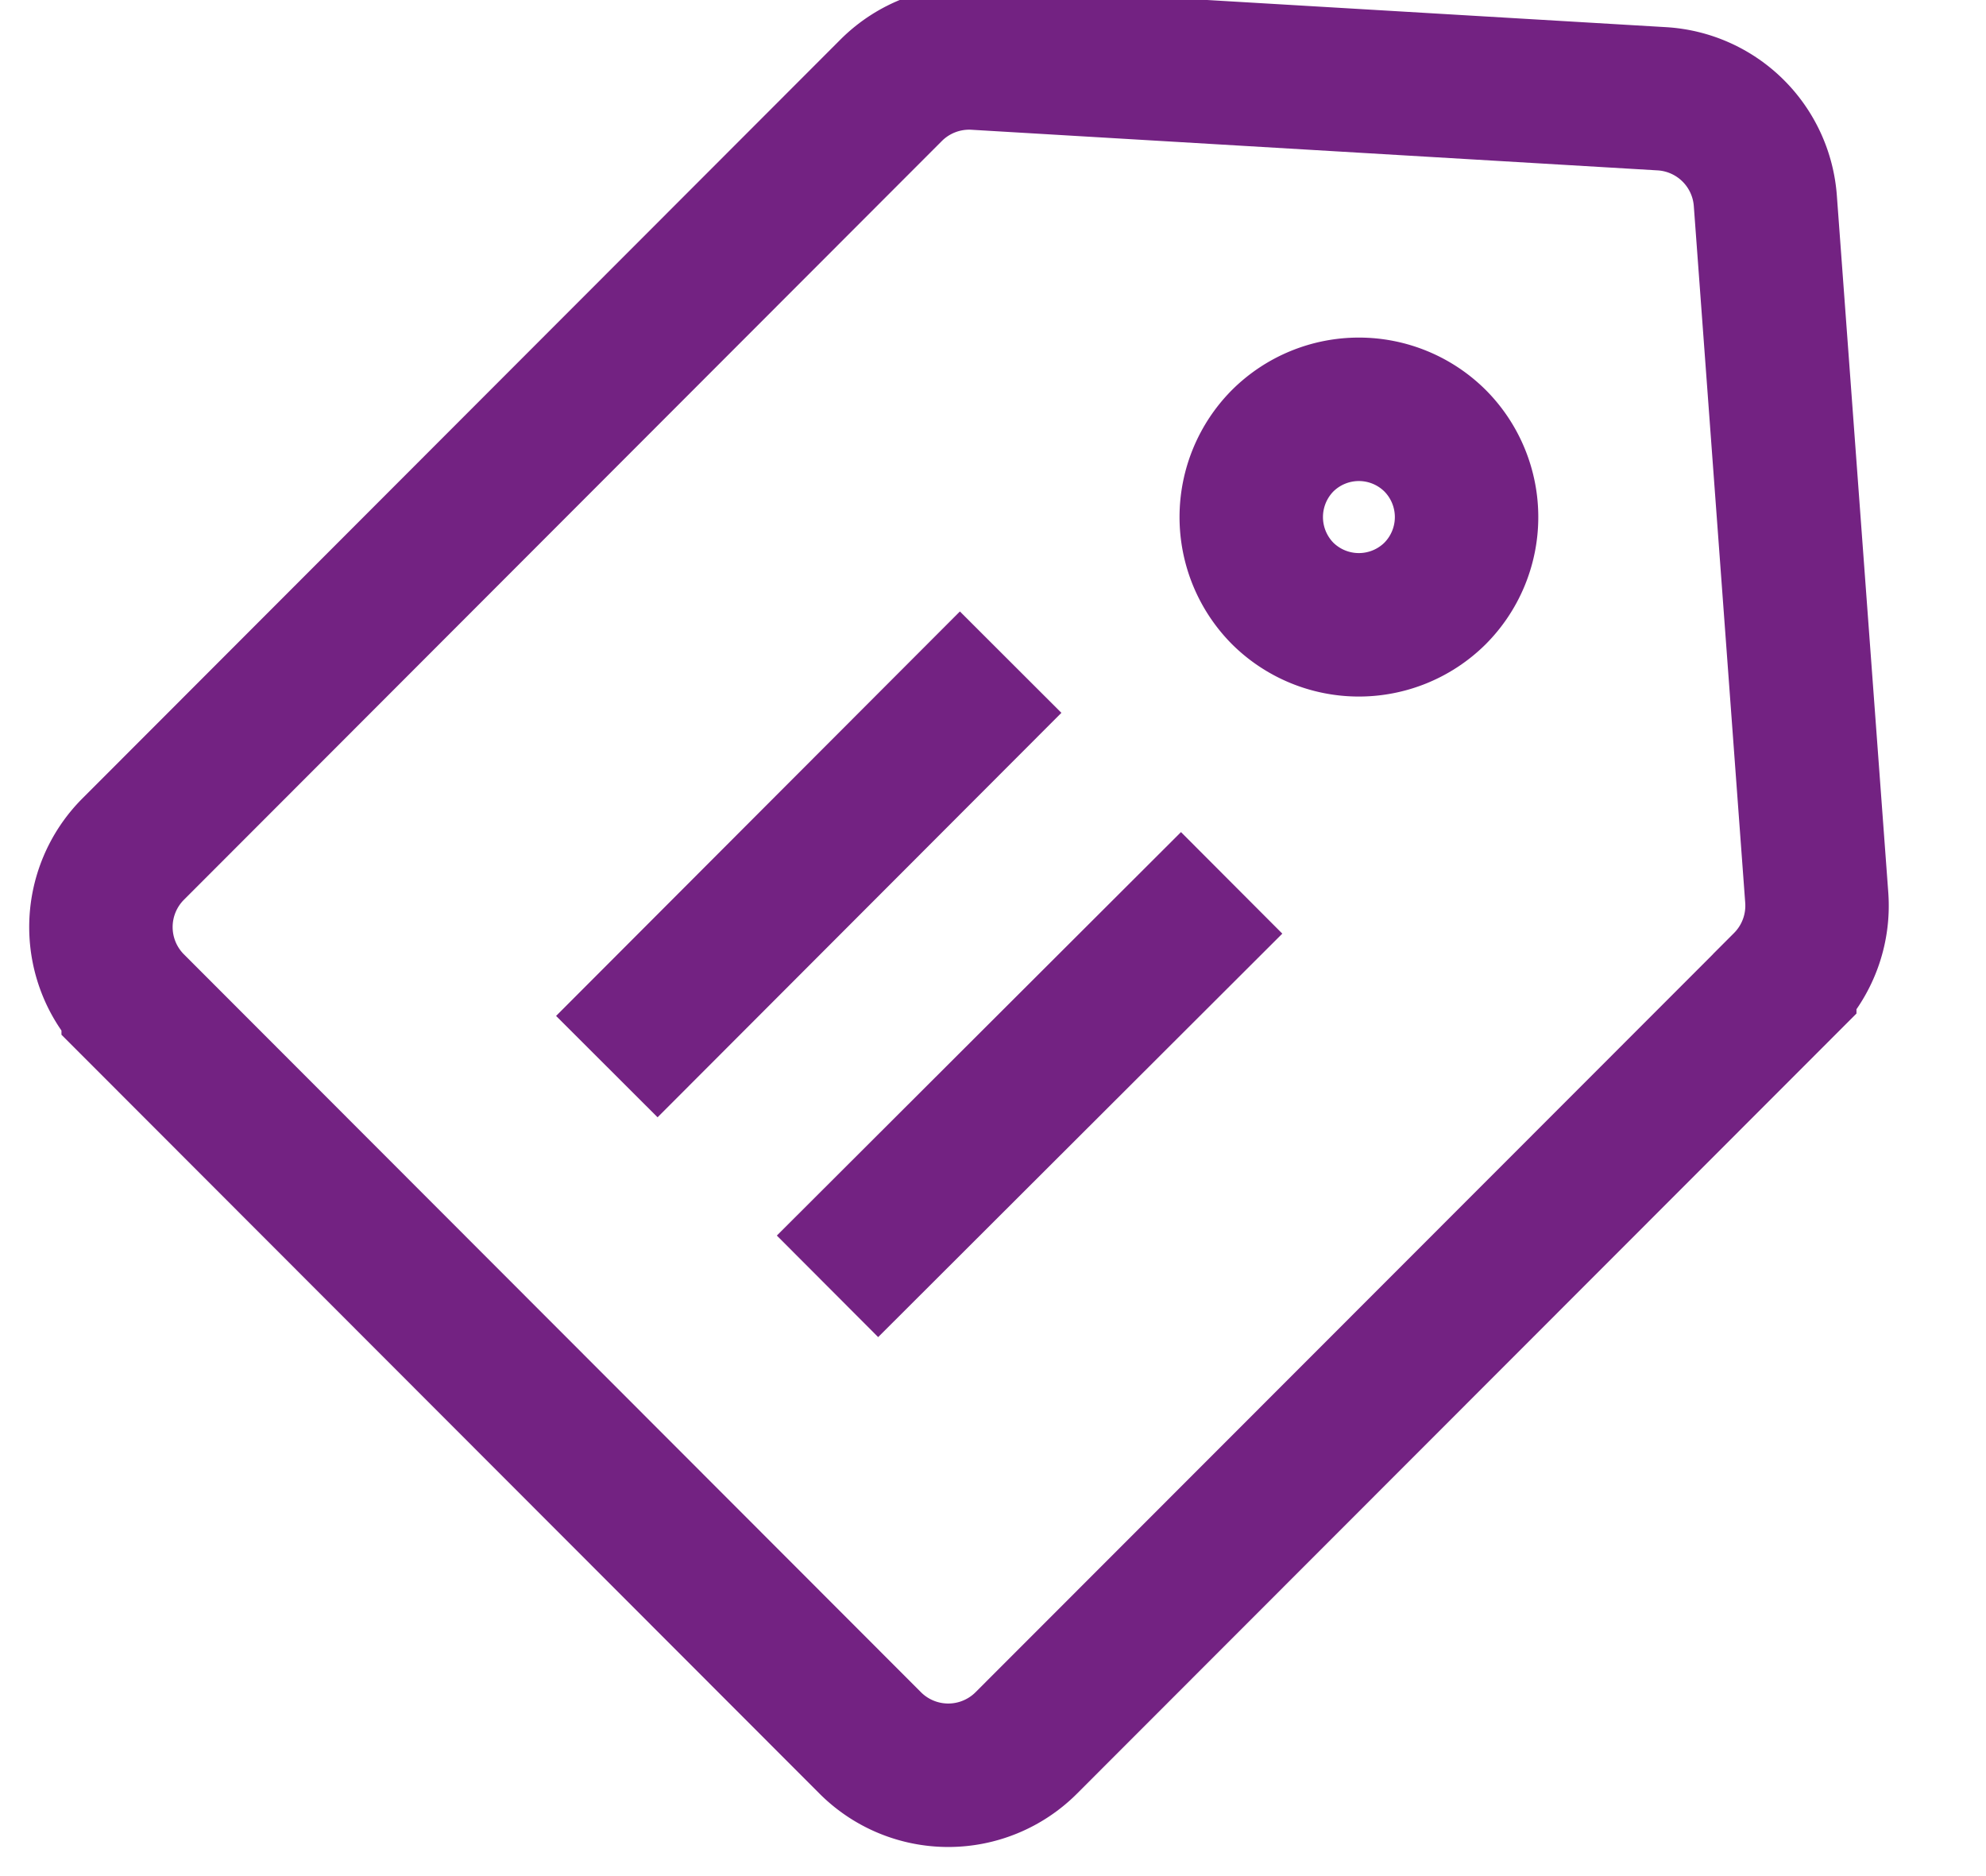 <svg xmlns="http://www.w3.org/2000/svg" width="18" height="17" viewBox="0 0 18 17">
    <path fill="none" fill-rule="evenodd" stroke="#732282" stroke-width="1.3" d="M13.007 3.994a.981.981 0 0 1 0 1.383.981.981 0 0 1-1.382 0 .983.983 0 0 1 0-1.383.98.98 0 0 1 1.382 0zM11.163 8L7.5 11.656 11.163 8zM5.5 9.665L9.16 6 5.5 9.665zm10.676-.75l-6.874 6.878a1 1 0 0 1-1.415 0l-6.68-6.686a1 1 0 0 1 0-1.413L8.077.818a1 1 0 0 1 .767-.291l6.218.368A1 1 0 0 1 16 1.82l.466 6.314a1 1 0 0 1-.29.78z"/>
</svg>
